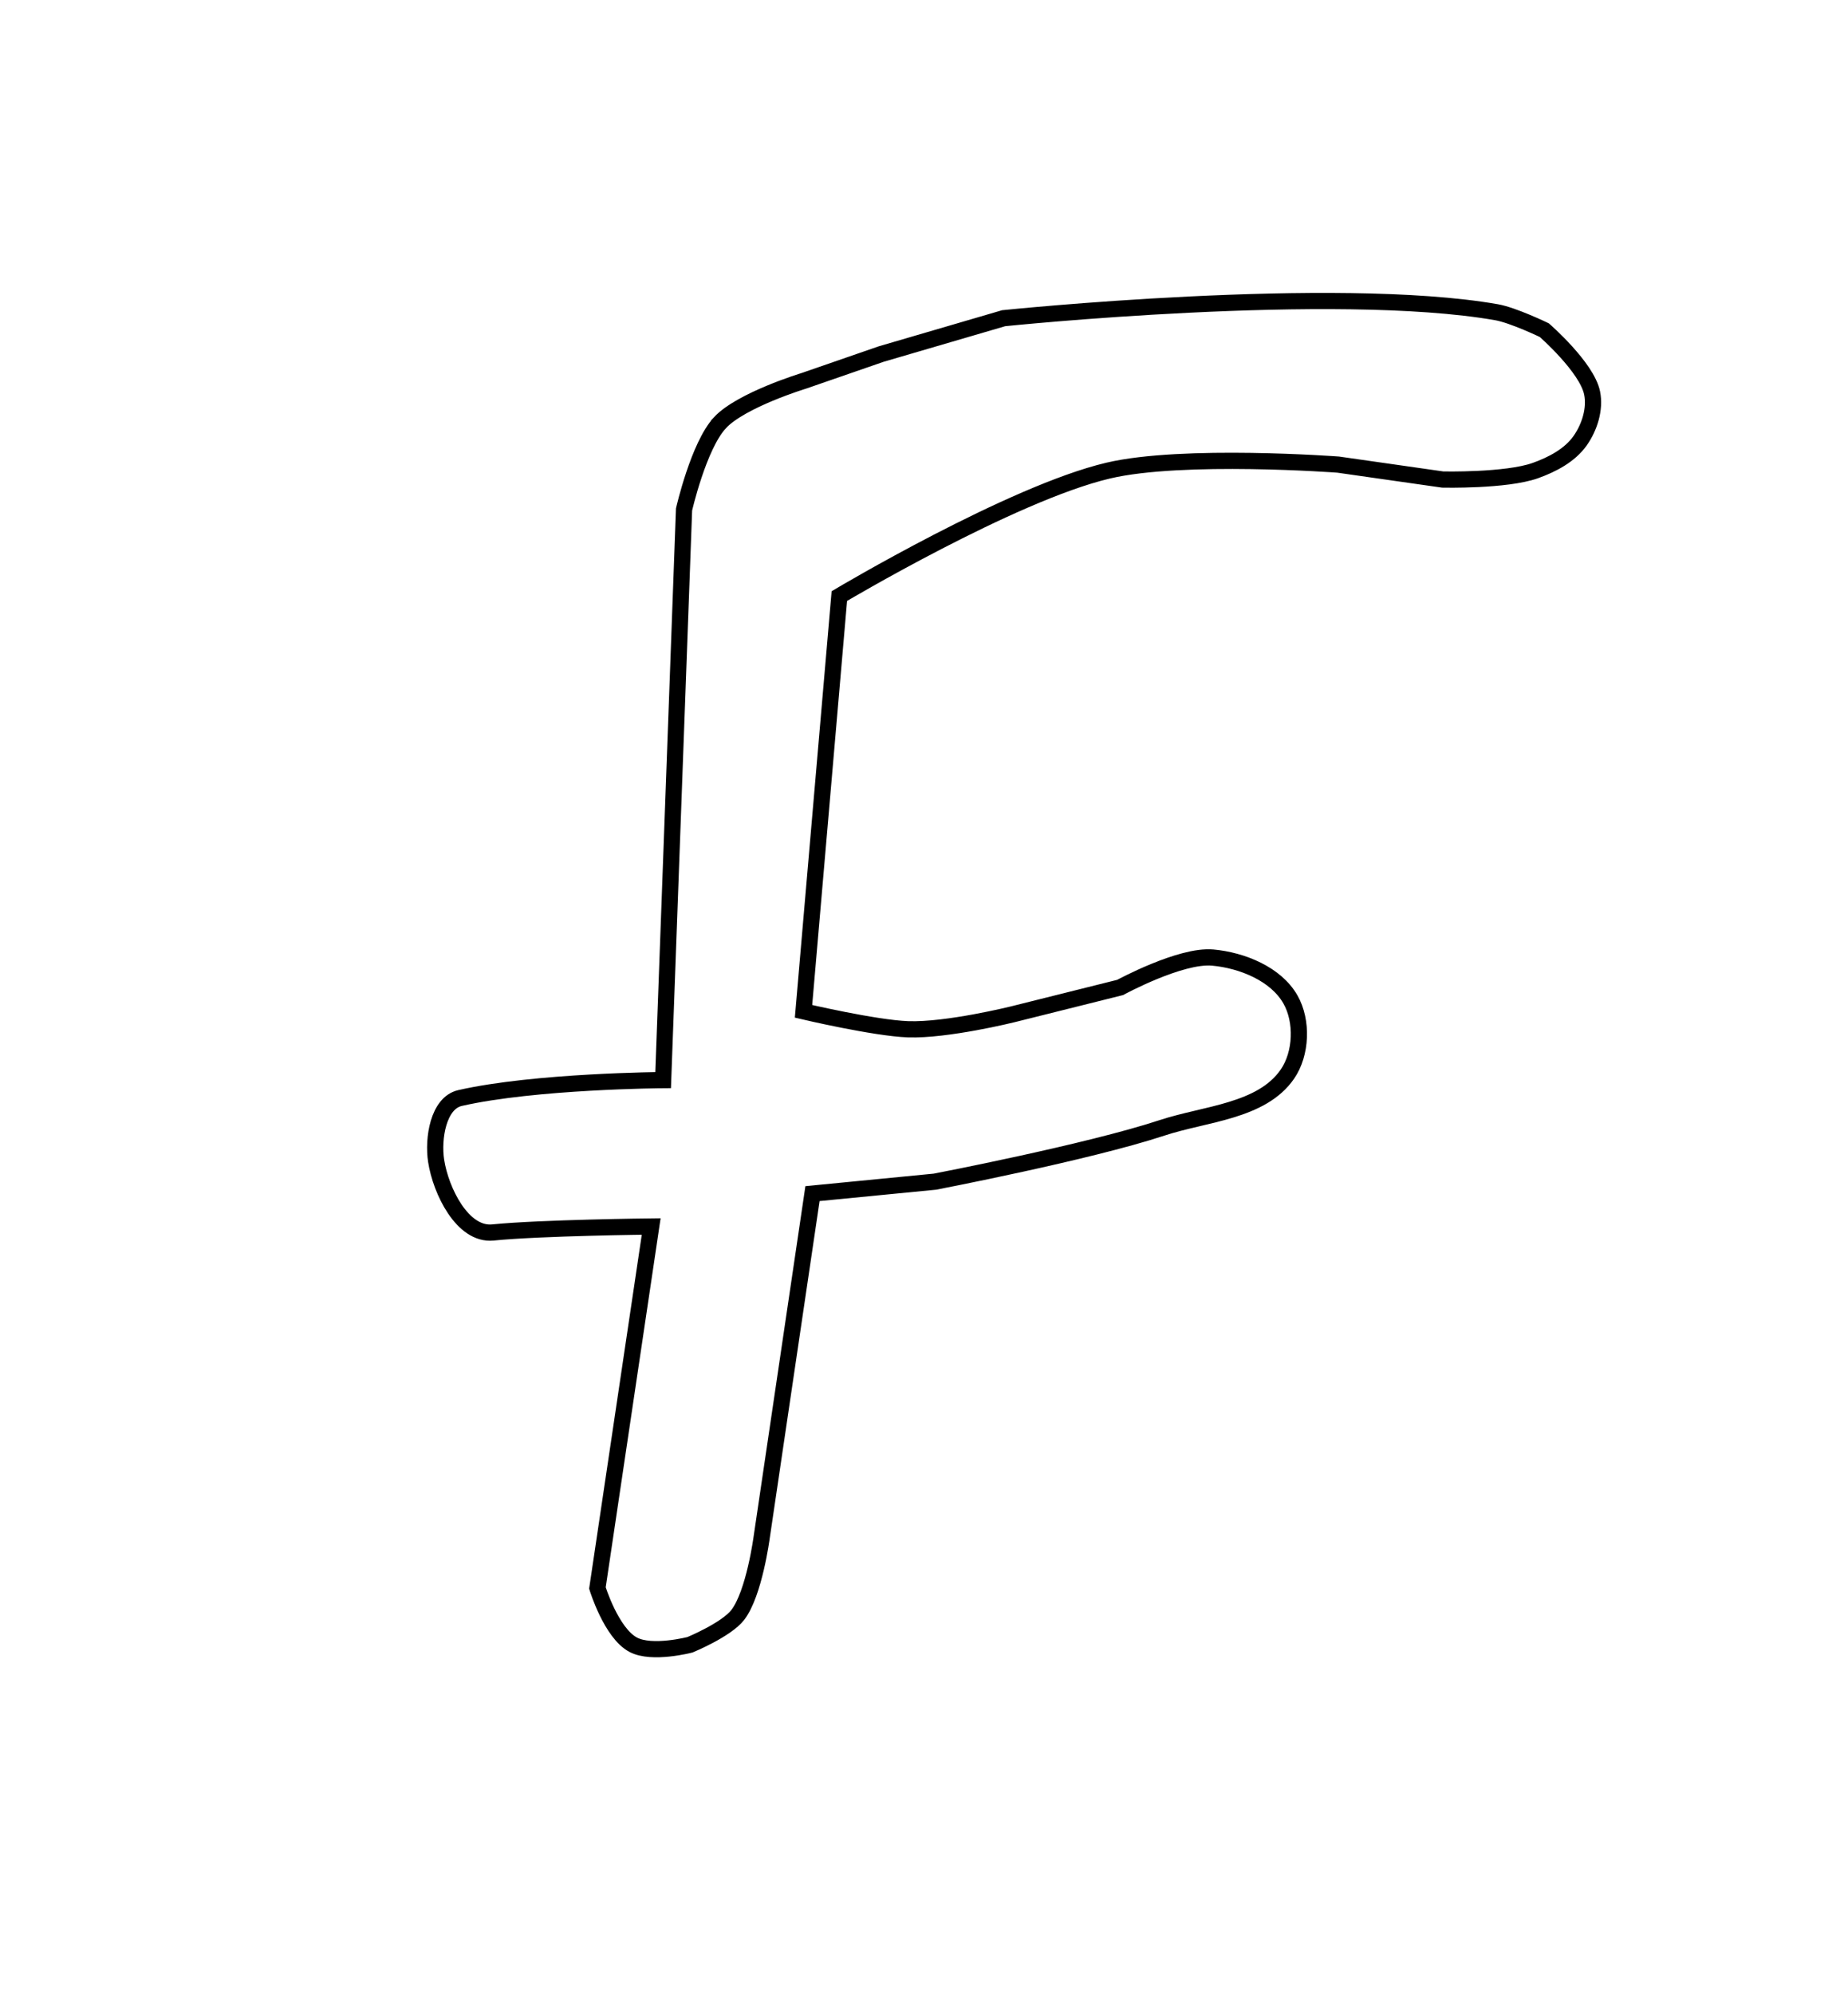 <?xml version="1.0" encoding="UTF-8" standalone="no"?>
<!-- Created with Inkscape (http://www.inkscape.org/) -->

<svg
   xmlns:dc="http://purl.org/dc/elements/1.1/"
   xmlns:cc="http://creativecommons.org/ns#"
   xmlns:rdf="http://www.w3.org/1999/02/22-rdf-syntax-ns#"
   xmlns:svg="http://www.w3.org/2000/svg"
   xmlns="http://www.w3.org/2000/svg"
   xmlns:sodipodi="http://sodipodi.sourceforge.net/DTD/sodipodi-0.dtd"
   xmlns:inkscape="http://www.inkscape.org/namespaces/inkscape"
   id="svg2"
   version="1.1"
   inkscape:version="0.48.4 r9939"
   width="114"
   height="123"
   sodipodi:docname="F.jpg">
  <defs
     id="defs6" />
  <sodipodi:namedview
     pagecolor="#ffffff"
     bordercolor="#666666"
     borderopacity="1"
     objecttolerance="10"
     gridtolerance="10"
     guidetolerance="10"
     inkscape:pageopacity="0"
     inkscape:pageshadow="2"
     inkscape:window-width="1366"
     inkscape:window-height="712"
     id="namedview4"
     showgrid="false"
     inkscape:zoom="3.8373984"
     inkscape:cx="57"
     inkscape:cy="59.571604"
     inkscape:window-x="0"
     inkscape:window-y="0"
     inkscape:window-maximized="1"
     inkscape:current-layer="svg2" />
  <path
     style="fill:none;stroke:#000000;stroke-width:1px;stroke-linecap:butt;stroke-linejoin:miter;stroke-opacity:1"
     d="m 44.408,26.075 c 1.31,-1.407 5.159,-2.58 5.159,-2.58 l 4.791,-1.658 7.555,-2.211 c 0,0 20.421,-2.116 30.404,-0.369 1.034,0.181 2.948,1.106 2.948,1.106 0,0 2.621,2.281 2.948,3.87 0.204,0.992 -0.154,2.12 -0.737,2.948 -0.638,0.905 -1.721,1.471 -2.764,1.843 -1.802,0.642 -5.712,0.553 -5.712,0.553 l -6.449,-0.921 c 0,0 -9.583,-0.716 -14.189,0.369 -5.938,1.398 -16.584,7.739 -16.584,7.739 L 49.568,62.376 c 0,0 4.391,1.033 6.449,1.106 2.397,0.084 6.449,-0.921 6.449,-0.921 l 6.634,-1.658 c 0,0 3.72,-2.024 5.712,-1.843 1.806,0.165 3.892,1.004 4.791,2.58 0.762,1.335 0.687,3.341 -0.184,4.607 -1.592,2.312 -5.074,2.437 -7.739,3.317 -4.556,1.503 -14.004,3.317 -14.004,3.317 l -7.555,0.737 -3.133,21.191 c 0,0 -0.456,3.466 -1.474,4.791 -0.706,0.919 -2.948,1.843 -2.948,1.843 0,0 -2.34,0.614 -3.501,0 -1.362,-0.72 -2.211,-3.501 -2.211,-3.501 l 3.317,-22.296 c 0,0 -6.807,0.073 -9.766,0.369 -1.871,0.187 -3.215,-2.564 -3.501,-4.422 -0.21,-1.364 0.128,-3.563 1.474,-3.87 4.634,-1.055 12.53,-1.106 12.53,-1.106 l 1.29,-35.195 c 0,0 0.898,-3.933 2.211,-5.344 z"
     id="path2989"
     inkscape:connector-curvature="0"
     sodipodi:nodetypes="scccscsssccsccsccsssscccscsccsssccs" />
</svg>
